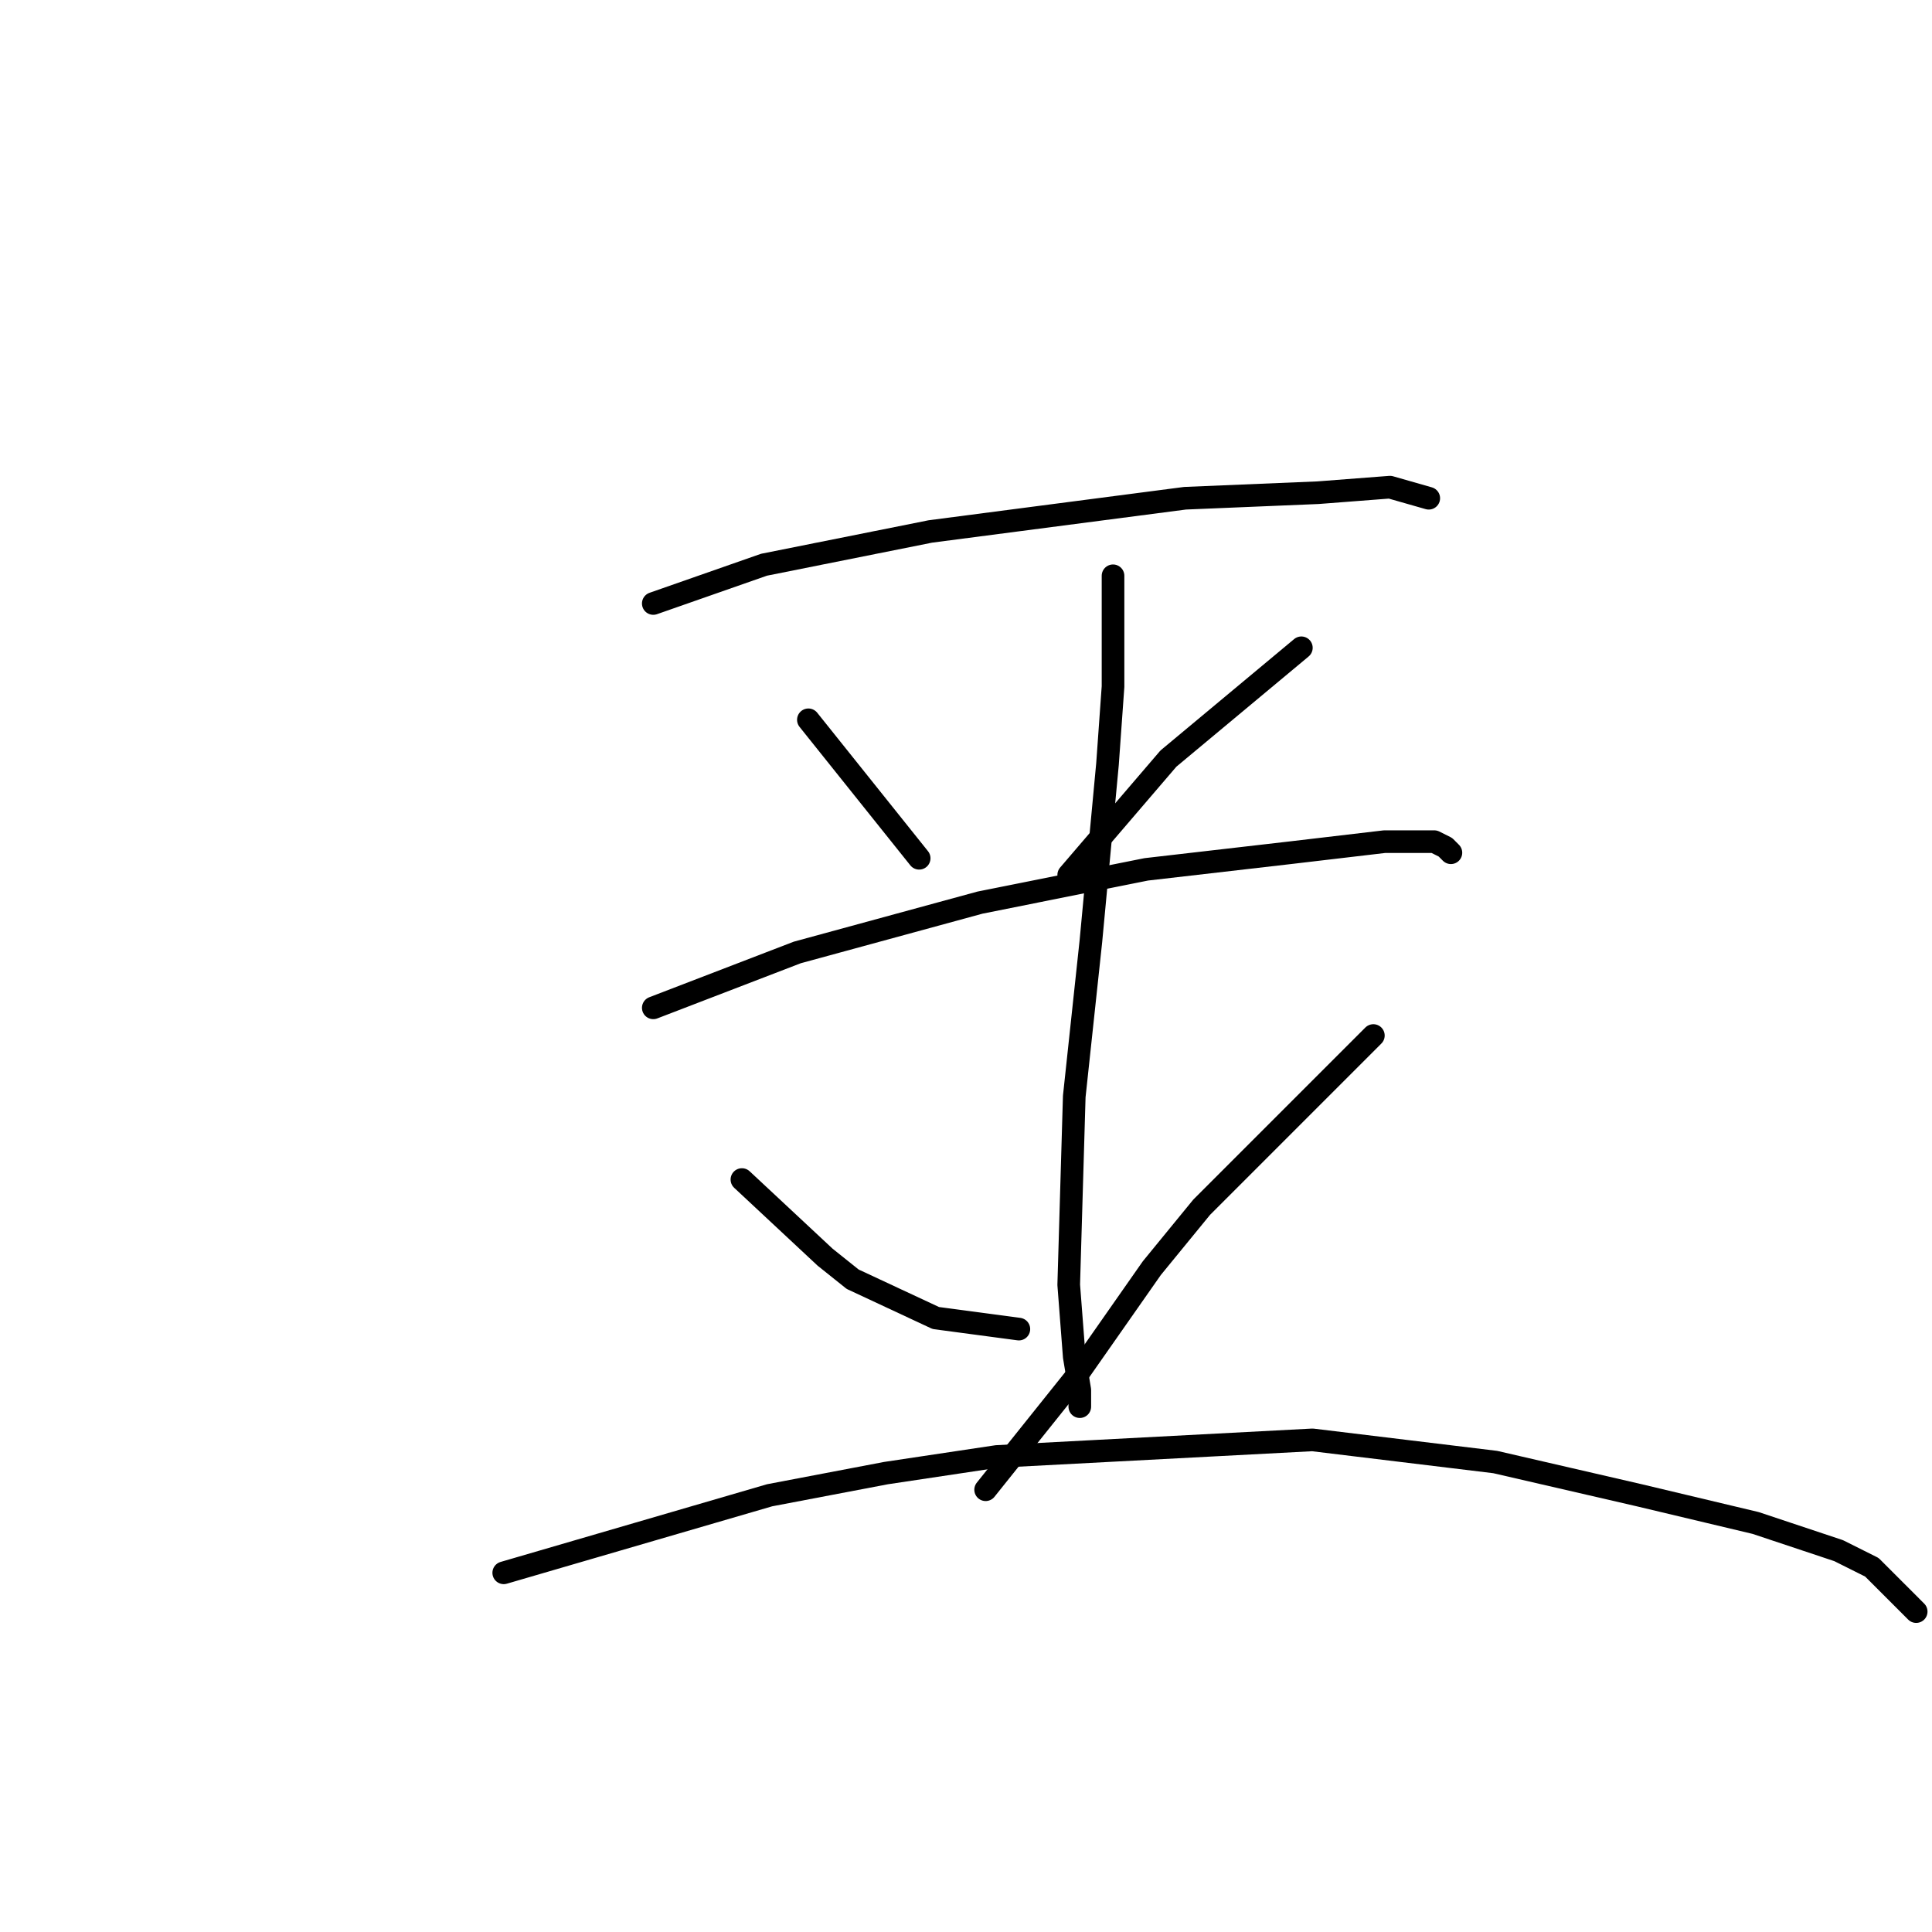 <?xml version="1.0" standalone="no"?>
    <svg width="256" height="256" xmlns="http://www.w3.org/2000/svg" version="1.1">
    <polyline stroke="black" stroke-width="3" stroke-linecap="round" fill="transparent" stroke-linejoin="round" points="86.564 79.965 101.243 74.827 123.262 70.423 157.024 66.02 174.639 65.286 184.18 64.552 189.318 66.02 189.318 66.02 " />
        <polyline stroke="black" stroke-width="3" stroke-linecap="round" fill="transparent" stroke-linejoin="round" points="107.115 95.378 121.794 113.726 121.794 113.726 " />
        <polyline stroke="black" stroke-width="3" stroke-linecap="round" fill="transparent" stroke-linejoin="round" points="172.437 85.836 154.822 100.515 141.611 115.928 141.611 115.928 " />
        <polyline stroke="black" stroke-width="3" stroke-linecap="round" fill="transparent" stroke-linejoin="round" points="86.564 133.543 105.647 126.204 129.868 119.598 151.886 115.194 170.969 112.993 183.446 111.525 190.052 111.525 191.52 112.259 192.253 112.993 192.253 112.993 " />
        <polyline stroke="black" stroke-width="3" stroke-linecap="round" fill="transparent" stroke-linejoin="round" points="147.482 76.295 147.482 90.974 146.749 101.249 144.547 124.736 142.345 145.286 141.611 170.241 142.345 179.782 143.079 184.186 143.079 186.388 143.079 186.388 " />
        <polyline stroke="black" stroke-width="3" stroke-linecap="round" fill="transparent" stroke-linejoin="round" points="98.308 156.296 109.317 166.571 112.987 169.507 123.996 174.644 135.005 176.112 135.005 176.112 " />
        <polyline stroke="black" stroke-width="3" stroke-linecap="round" fill="transparent" stroke-linejoin="round" points="181.978 137.213 159.226 159.965 152.62 168.039 142.345 182.718 130.602 197.397 130.602 197.397 " />
        <polyline stroke="black" stroke-width="3" stroke-linecap="round" fill="transparent" stroke-linejoin="round" points="66.748 208.406 101.977 198.131 117.39 195.195 132.069 192.993 173.905 190.791 198.125 193.727 217.208 198.131 232.621 201.801 243.63 205.47 248.034 207.672 253.905 213.544 253.905 213.544 " />
        </svg>